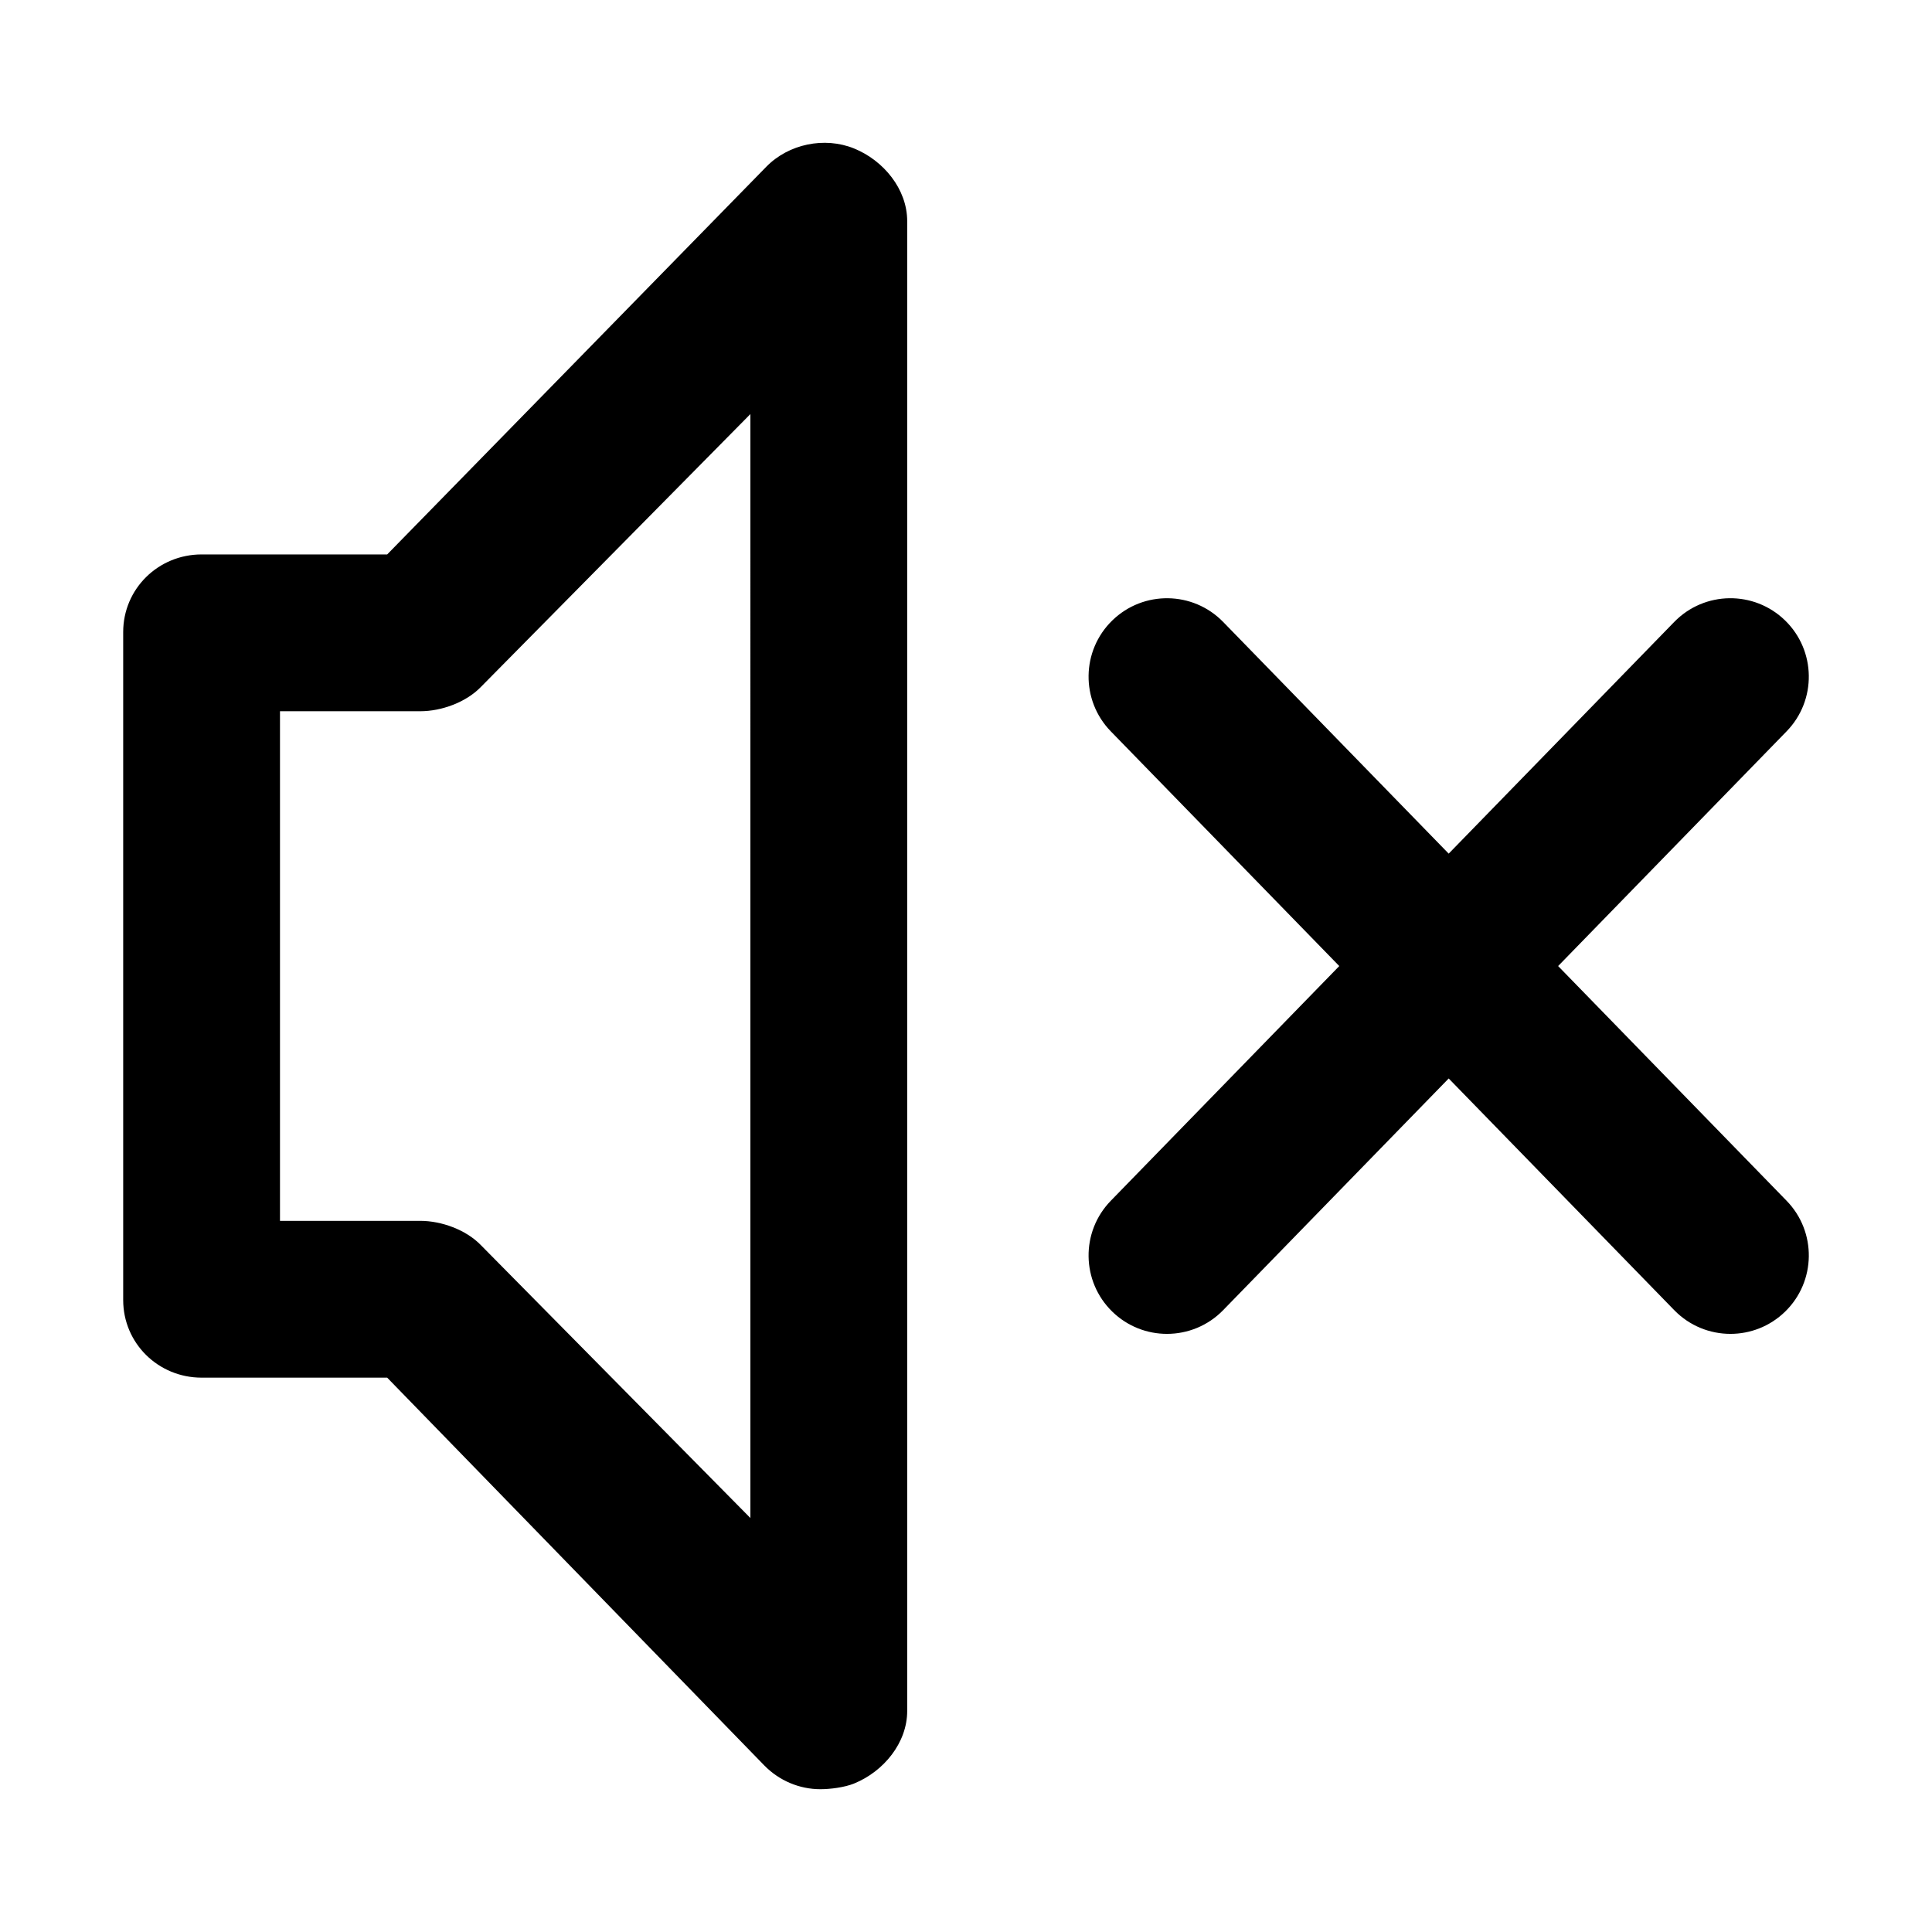 <?xml version="1.0" standalone="no"?><!DOCTYPE svg PUBLIC "-//W3C//DTD SVG 1.1//EN" "http://www.w3.org/Graphics/SVG/1.1/DTD/svg11.dtd"><svg t="1544601326340" class="icon" style="" viewBox="0 0 1024 1024" version="1.1" xmlns="http://www.w3.org/2000/svg" p-id="3458" xmlns:xlink="http://www.w3.org/1999/xlink" width="200" height="200"><defs><style type="text/css"></style></defs><path d="M452.677 78.693c-15.655-6.362-34.744-2.403-46.544 9.712L205.212 293.864l-98.367 0c-22.949 0-41.554 18.209-41.554 41.16l0 353.999c0 22.952 18.606 41.16 41.554 41.16l98.367 0L405.009 935.643c7.979 8.199 18.784 12.671 29.786 12.671 5.26 0 12.813-0.949 17.881-3.009 15.664-6.367 28.157-21.543 28.157-38.453L480.834 117.196C480.834 100.286 468.341 85.06 452.677 78.693zM397.725 804.585 254.776 659.841c-7.822-8.037-20.808-12.766-32.024-12.766l-74.353 0L148.398 376.973l74.353 0c11.215 0 24.201-4.729 32.024-12.766l142.95-144.744L397.725 804.585zM946.931 636.424c16.009 16.448 15.654 42.763-0.786 58.775-8.08 7.864-18.54 11.78-28.984 11.78-10.825 0-21.636-4.201-29.781-12.567L767.839 571.612 648.299 694.411c-8.147 8.366-18.961 12.567-29.781 12.567-10.449 0-20.904-3.916-28.984-11.78-16.439-16.012-16.796-42.327-0.786-58.775l121.092-124.397L588.747 387.63c-16.009-16.448-15.654-42.763 0.786-58.775 16.46-16.012 42.762-15.646 58.765 0.786l119.54 122.801 119.541-122.801c16.014-16.454 42.315-16.793 58.765-0.786 16.44 16.012 16.796 42.327 0.786 58.775L825.838 512.027 946.931 636.424z" p-id="3459"></path></svg>